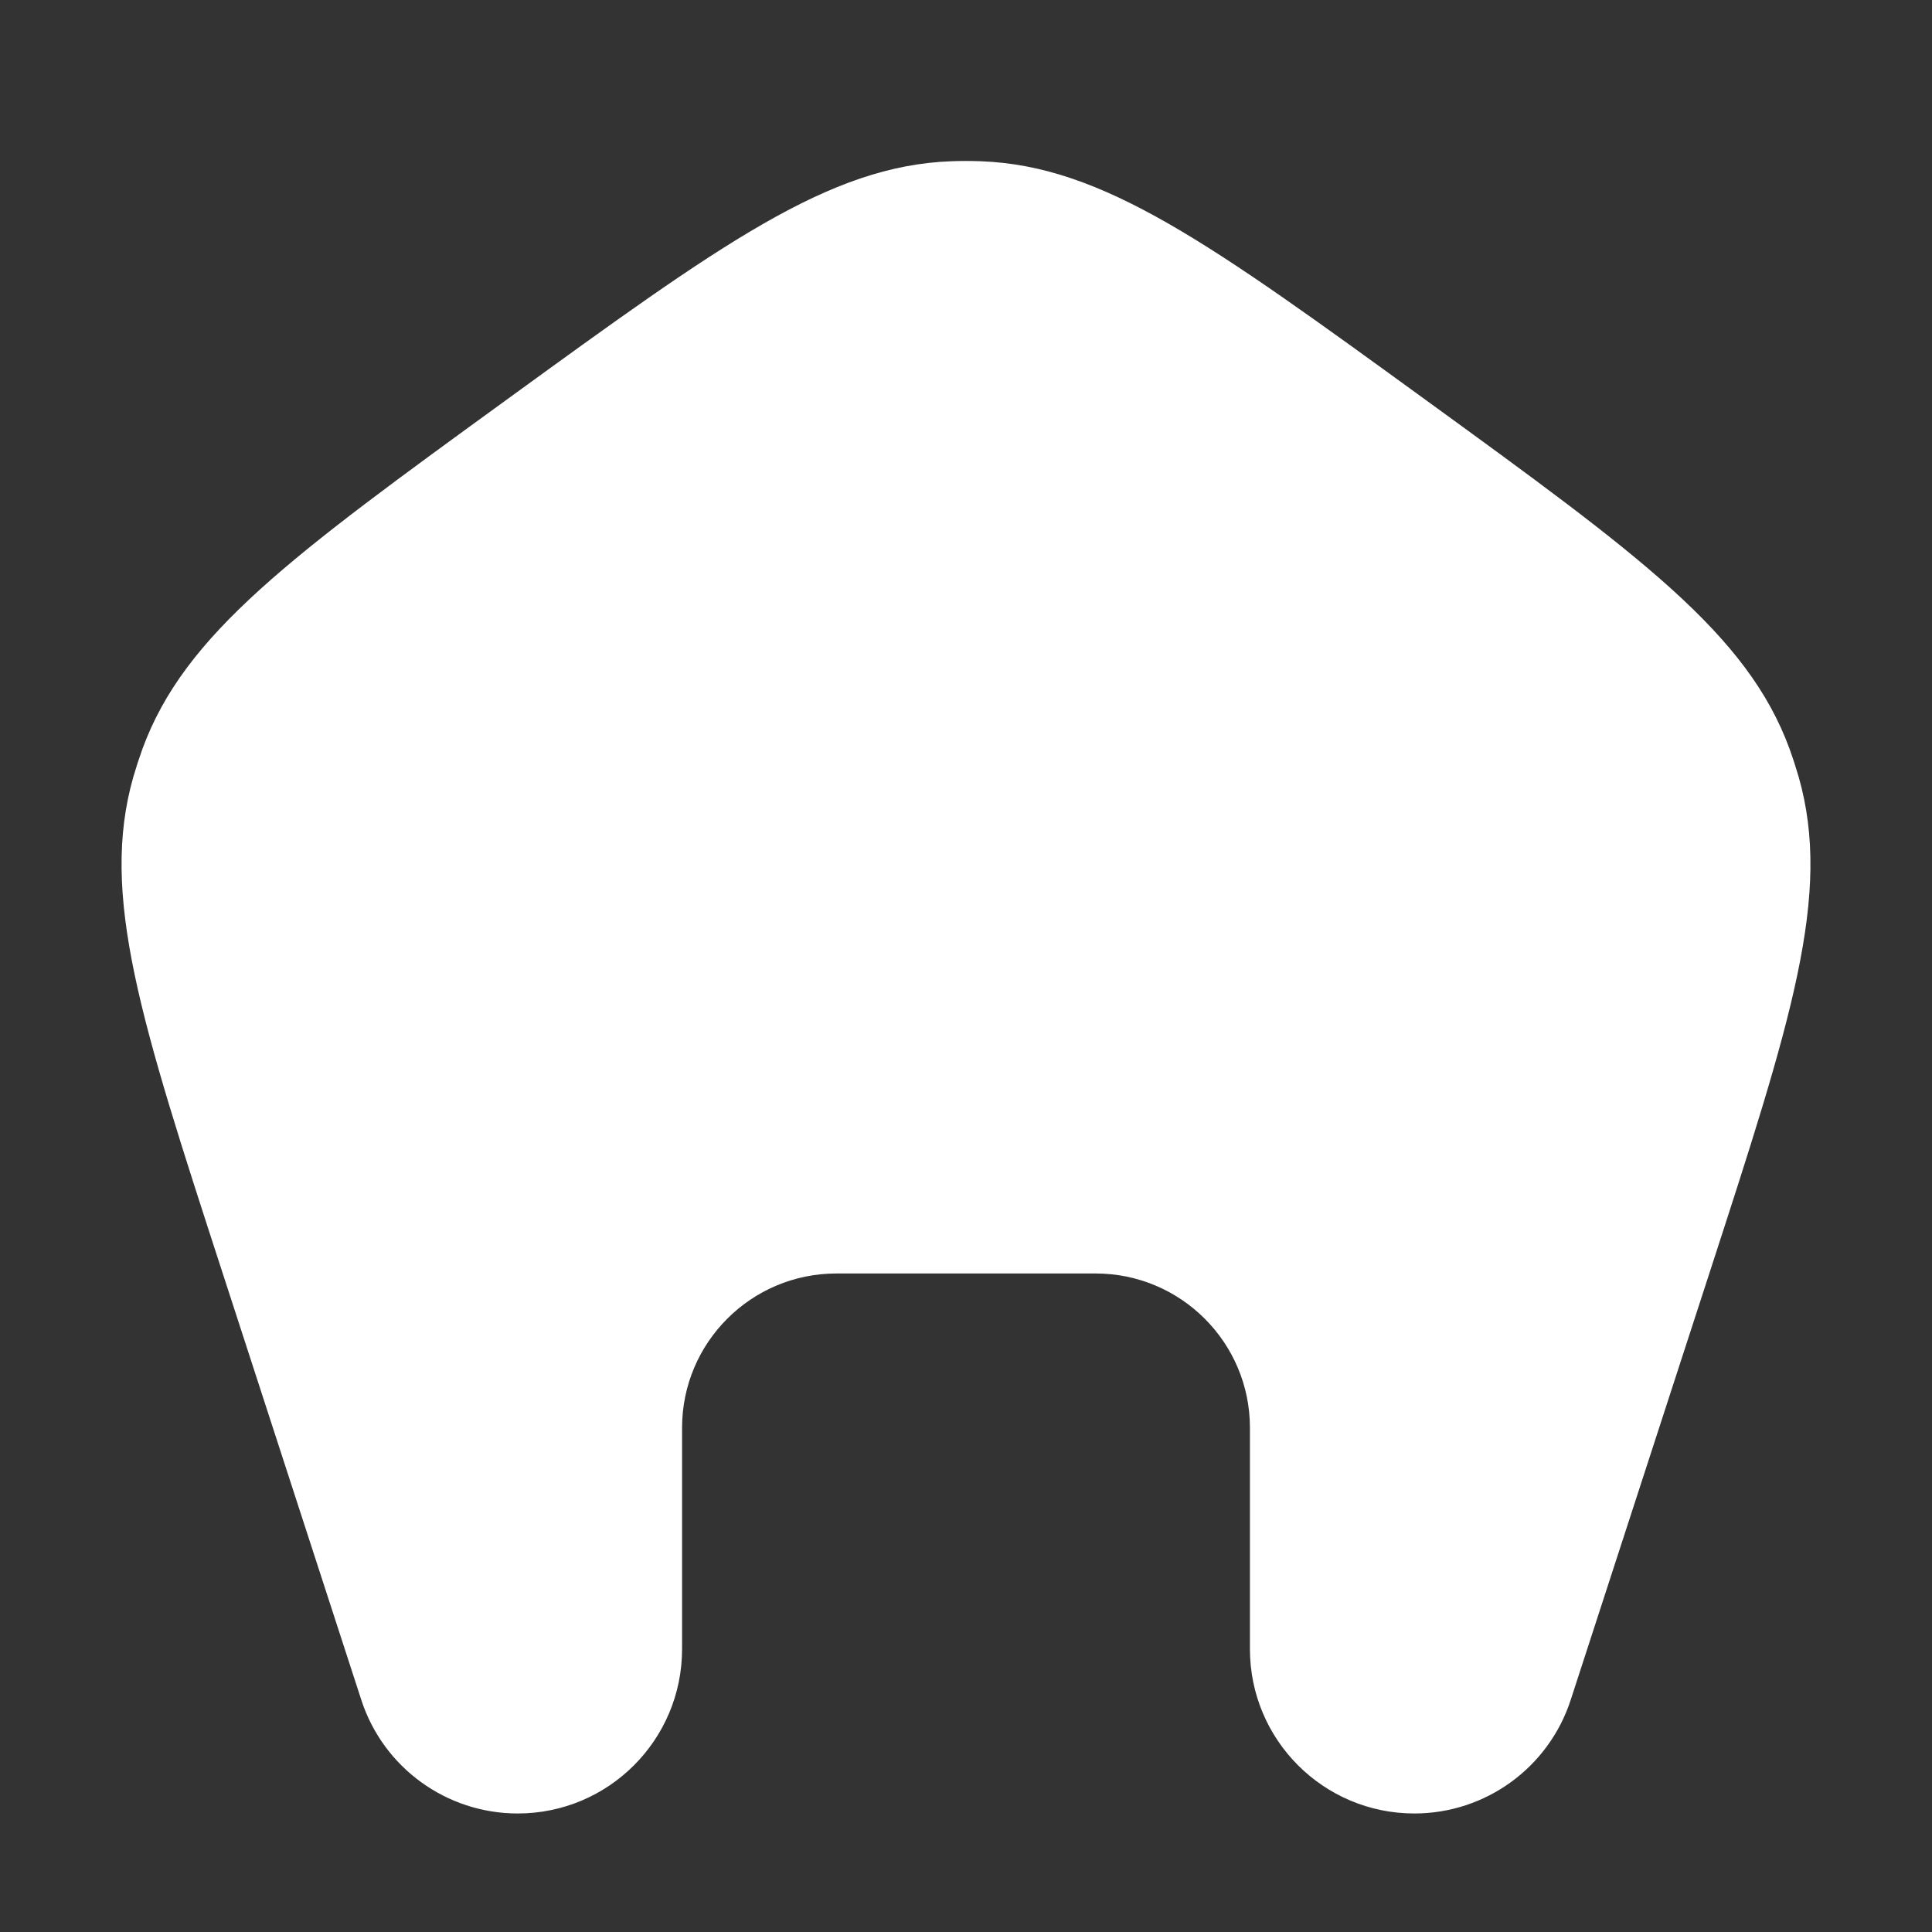 <svg width="24" height="24" viewBox="0 0 26 26" fill="none" xmlns="http://www.w3.org/2000/svg">
<rect x="0" y="0" width="26" height="26" fill="#333333" stroke="none"/>
<path d="M6.818 5.379C9.707 3.28 11.152 2.231 12.801 2.17C12.934 2.165 13.066 2.165 13.199 2.17C14.848 2.231 16.293 3.28 19.182 5.379C22.071 7.478 23.515 8.528 24.083 10.078C24.128 10.203 24.169 10.329 24.206 10.456C24.658 12.044 24.106 13.742 23.003 17.138L21.138 22.876C20.842 23.788 19.992 24.405 19.034 24.405C17.811 24.405 16.821 23.415 16.821 22.192V19.214C16.821 18.068 15.891 17.138 14.744 17.138H11.256C10.109 17.138 9.179 18.068 9.179 19.214V22.192C9.179 23.415 8.189 24.405 6.967 24.405C6.008 24.405 5.158 23.788 4.862 22.876L2.998 17.138C1.894 13.742 1.342 12.044 1.794 10.456C1.831 10.329 1.872 10.203 1.917 10.078C2.485 8.528 3.929 7.478 6.818 5.379Z" fill="white"/>
</svg>
